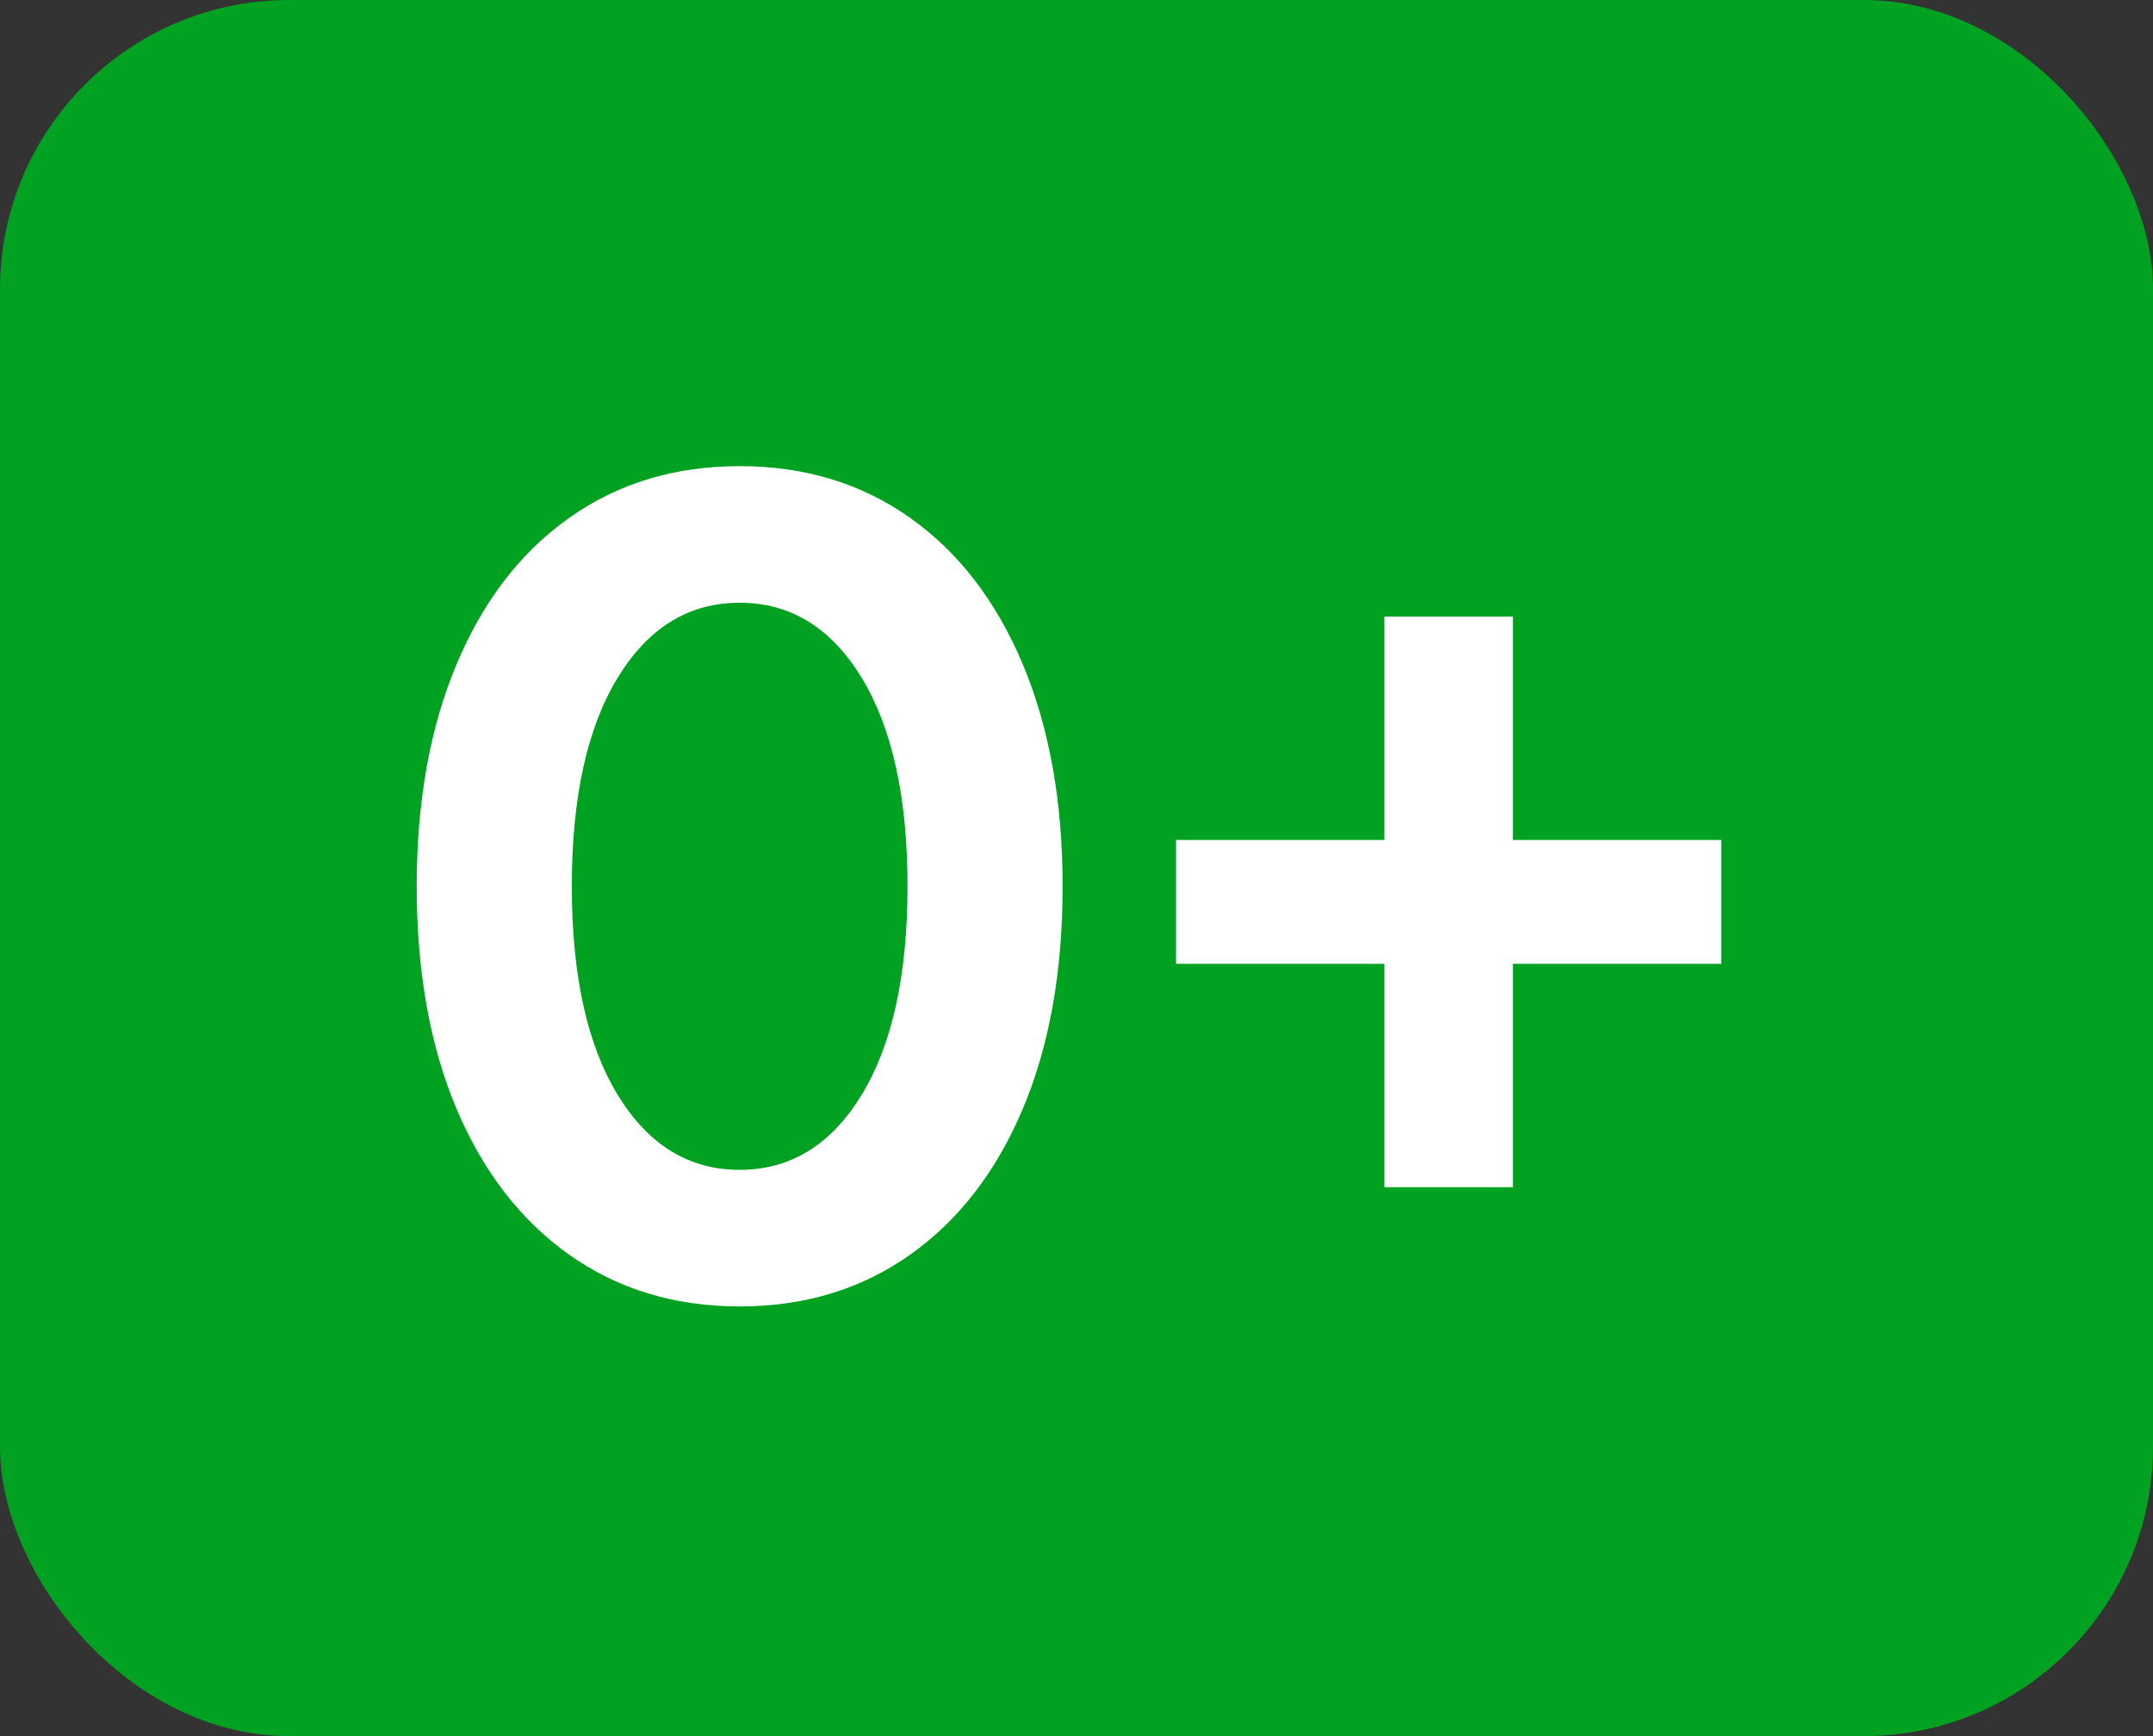 <svg xmlns="http://www.w3.org/2000/svg" class="svg-icon svg-icon-maturity-rating-8603"
  viewBox="0 0 124 100">
  <rect x="0" y="0" width="124" height="100" fill="#333333" stroke="none"/>
  <rect width="124" height="100" fill="#01A221" rx="16.667" />
  <path fill="#FFF"
    d="M42.6 75.25c3.733 0 7-.989 9.8-2.967 2.8-1.977 4.967-4.777 6.5-8.4 1.533-3.622 2.3-7.9 2.3-12.833 0-4.889-.767-9.156-2.3-12.8s-3.7-6.456-6.5-8.433c-2.8-1.978-6.067-2.967-9.8-2.967-3.733 0-7 .989-9.8 2.967-2.8 1.977-4.967 4.789-6.5 8.433-1.533 3.644-2.3 7.911-2.3 12.8 0 4.933.767 9.211 2.3 12.833 1.533 3.623 3.7 6.423 6.5 8.4 2.8 1.978 6.067 2.967 9.8 2.967zm0-7.867c-2.933 0-5.278-1.444-7.033-4.333-1.756-2.889-2.634-6.889-2.634-12s.878-9.111 2.634-12c1.755-2.889 4.1-4.333 7.033-4.333 2.933 0 5.278 1.444 7.033 4.333 1.756 2.889 2.634 6.889 2.634 12s-.878 9.111-2.634 12c-1.755 2.889-4.1 4.333-7.033 4.333zm44.533 1V55.517h12v-7.134h-12V35.517h-7.4v12.866h-12v7.134h12v12.866h7.4z" />
</svg>
